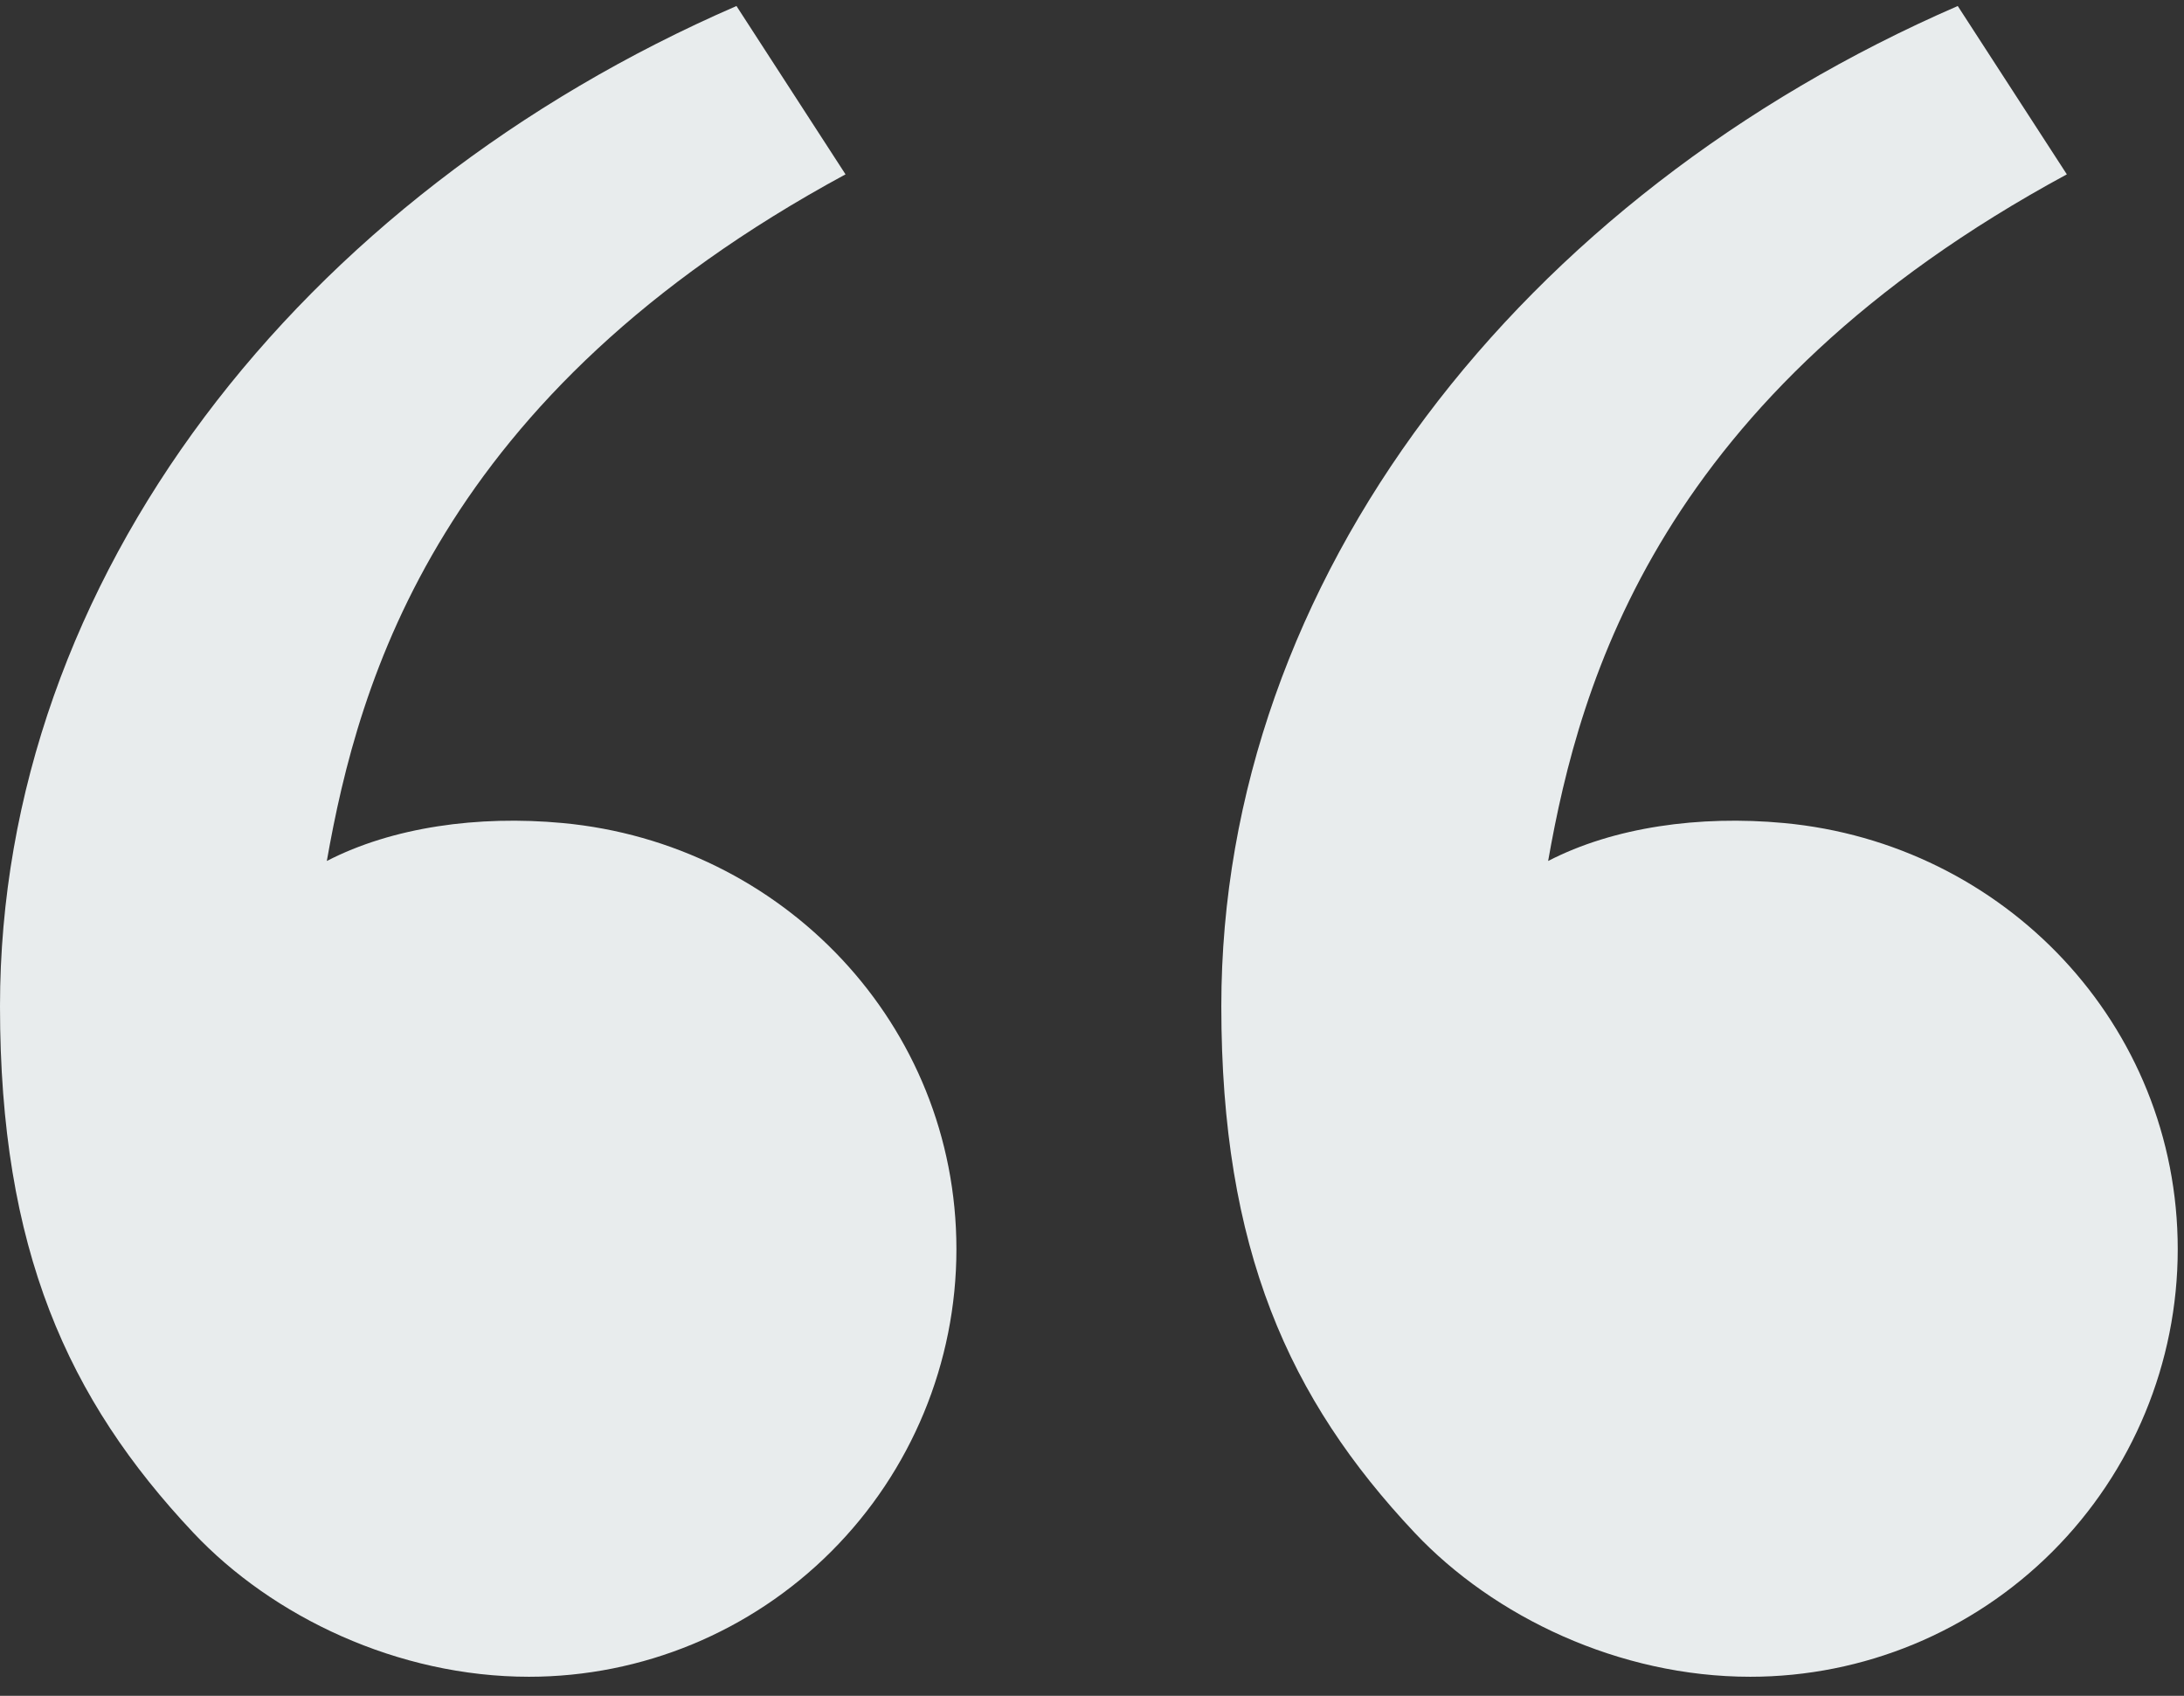 <svg width="76" height="59" viewBox="0 0 76 59" fill="none" xmlns="http://www.w3.org/2000/svg">
<rect x="0" y="0" width="76" height="59" fill="#333333" stroke="none"/>
<path d="M6.728 53.326C2.35 48.676 7.56246e-06 43.462 6.08445e-06 35.008C3.48362e-06 20.134 10.442 6.801 25.628 0.209L29.423 6.066C15.249 13.733 12.478 23.682 11.373 29.955C13.655 28.774 16.643 28.361 19.571 28.634C27.238 29.343 33.282 35.638 33.282 43.462C33.282 47.407 31.715 51.19 28.925 53.98C26.135 56.77 22.352 58.337 18.407 58.337C13.847 58.337 9.486 56.254 6.728 53.326ZM49.228 53.326C44.85 48.676 42.5 43.462 42.5 35.008C42.5 20.134 52.942 6.801 68.127 0.209L71.923 6.066C57.749 13.733 54.978 23.682 53.873 29.955C56.155 28.774 59.143 28.361 62.071 28.634C69.738 29.343 75.782 35.638 75.782 43.462C75.782 47.407 74.215 51.19 71.425 53.98C68.635 56.77 64.852 58.337 60.907 58.337C56.346 58.337 51.986 56.254 49.228 53.326Z" fill="#E8ECED"/>
</svg>
